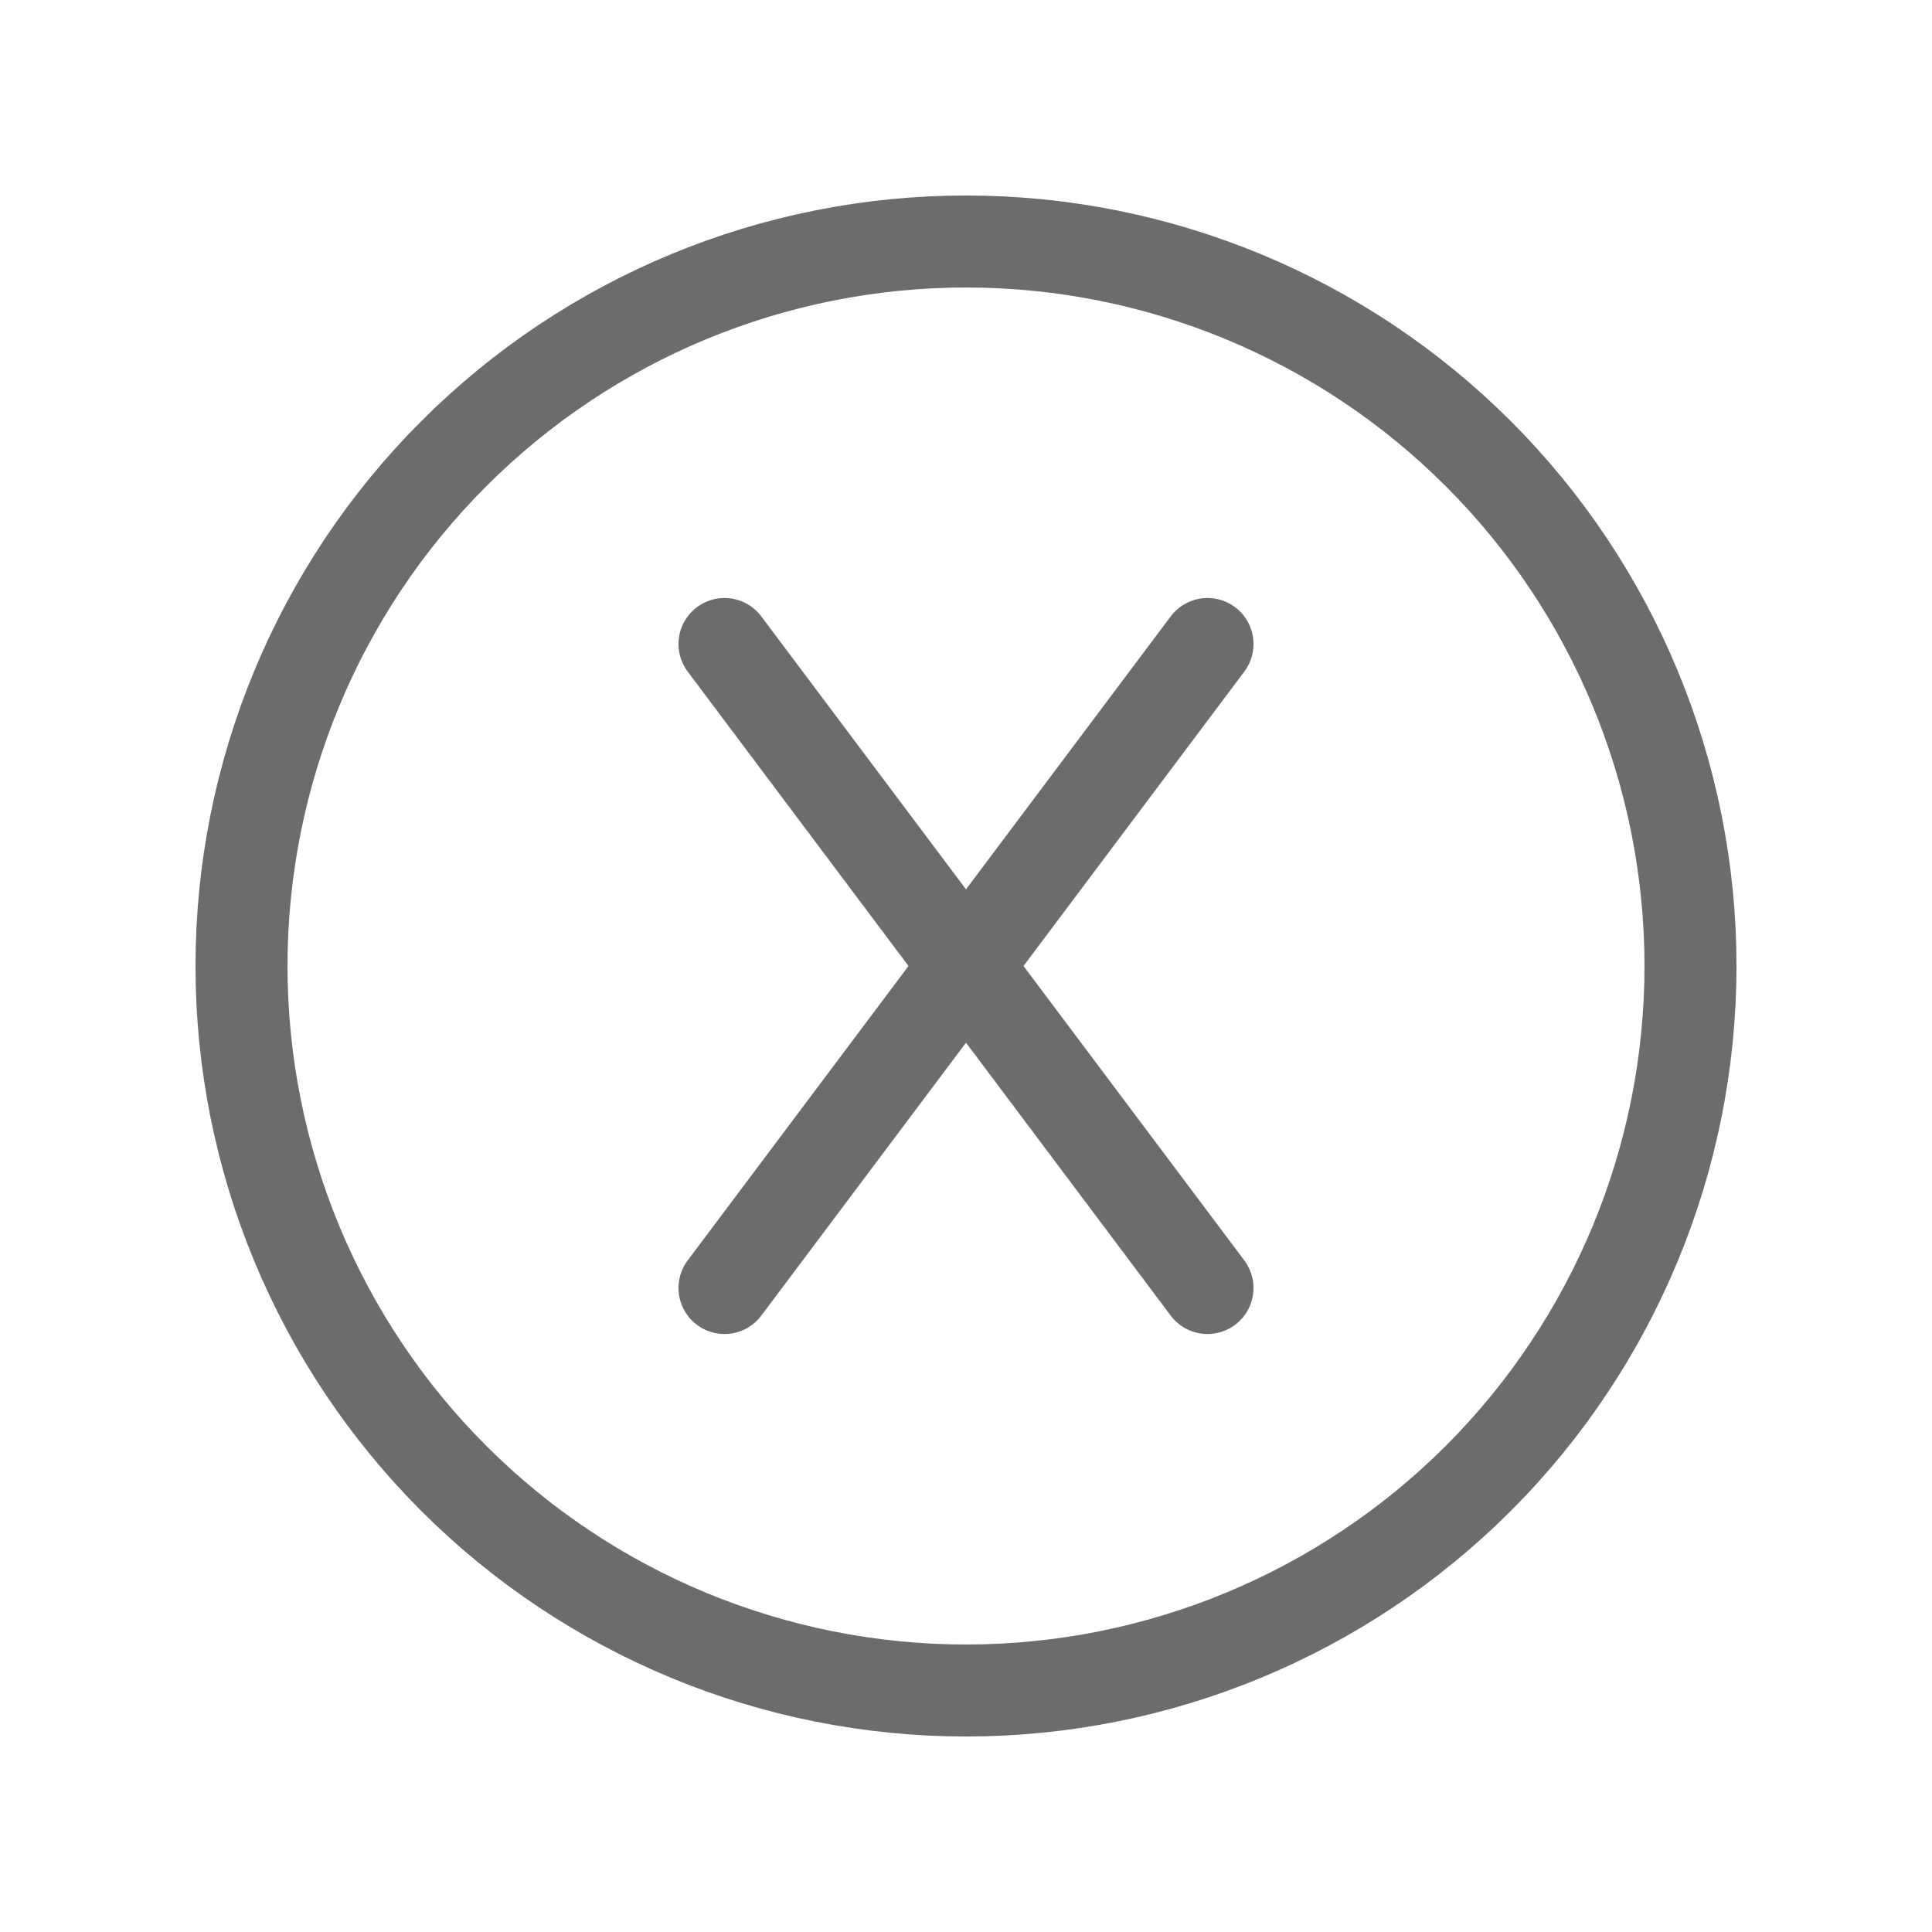 <svg xmlns="http://www.w3.org/2000/svg" width="21" height="21" viewBox="0 0 21 21" fill="none">
  <g clip-path="url(#clip0_569_1851)">
    <path d="M10.5 18.375C12.589 18.375 14.592 17.545 16.069 16.069C17.545 14.592 18.375 12.589 18.375 10.5C18.375 8.411 17.545 6.408 16.069 4.932C14.592 3.455 12.589 2.625 10.5 2.625C8.411 2.625 6.408 3.455 4.932 4.932C3.455 6.408 2.625 8.411 2.625 10.5C2.625 12.589 3.455 14.592 4.932 16.069C6.408 17.545 8.411 18.375 10.5 18.375Z" stroke="#6C6C6C" stroke-linecap="round" stroke-linejoin="round"/>
    <path d="M7.875 7L13.125 14" stroke="#6C6C6C" stroke-linecap="round" stroke-linejoin="round"/>
    <path d="M13.125 7L7.875 14" stroke="#6C6C6C" stroke-linecap="round" stroke-linejoin="round"/>
  </g>
  <defs>
    <clipPath id="clip0_569_1851">
      <rect width="21" height="21" fill="white"/>
    </clipPath>
  </defs>
</svg>